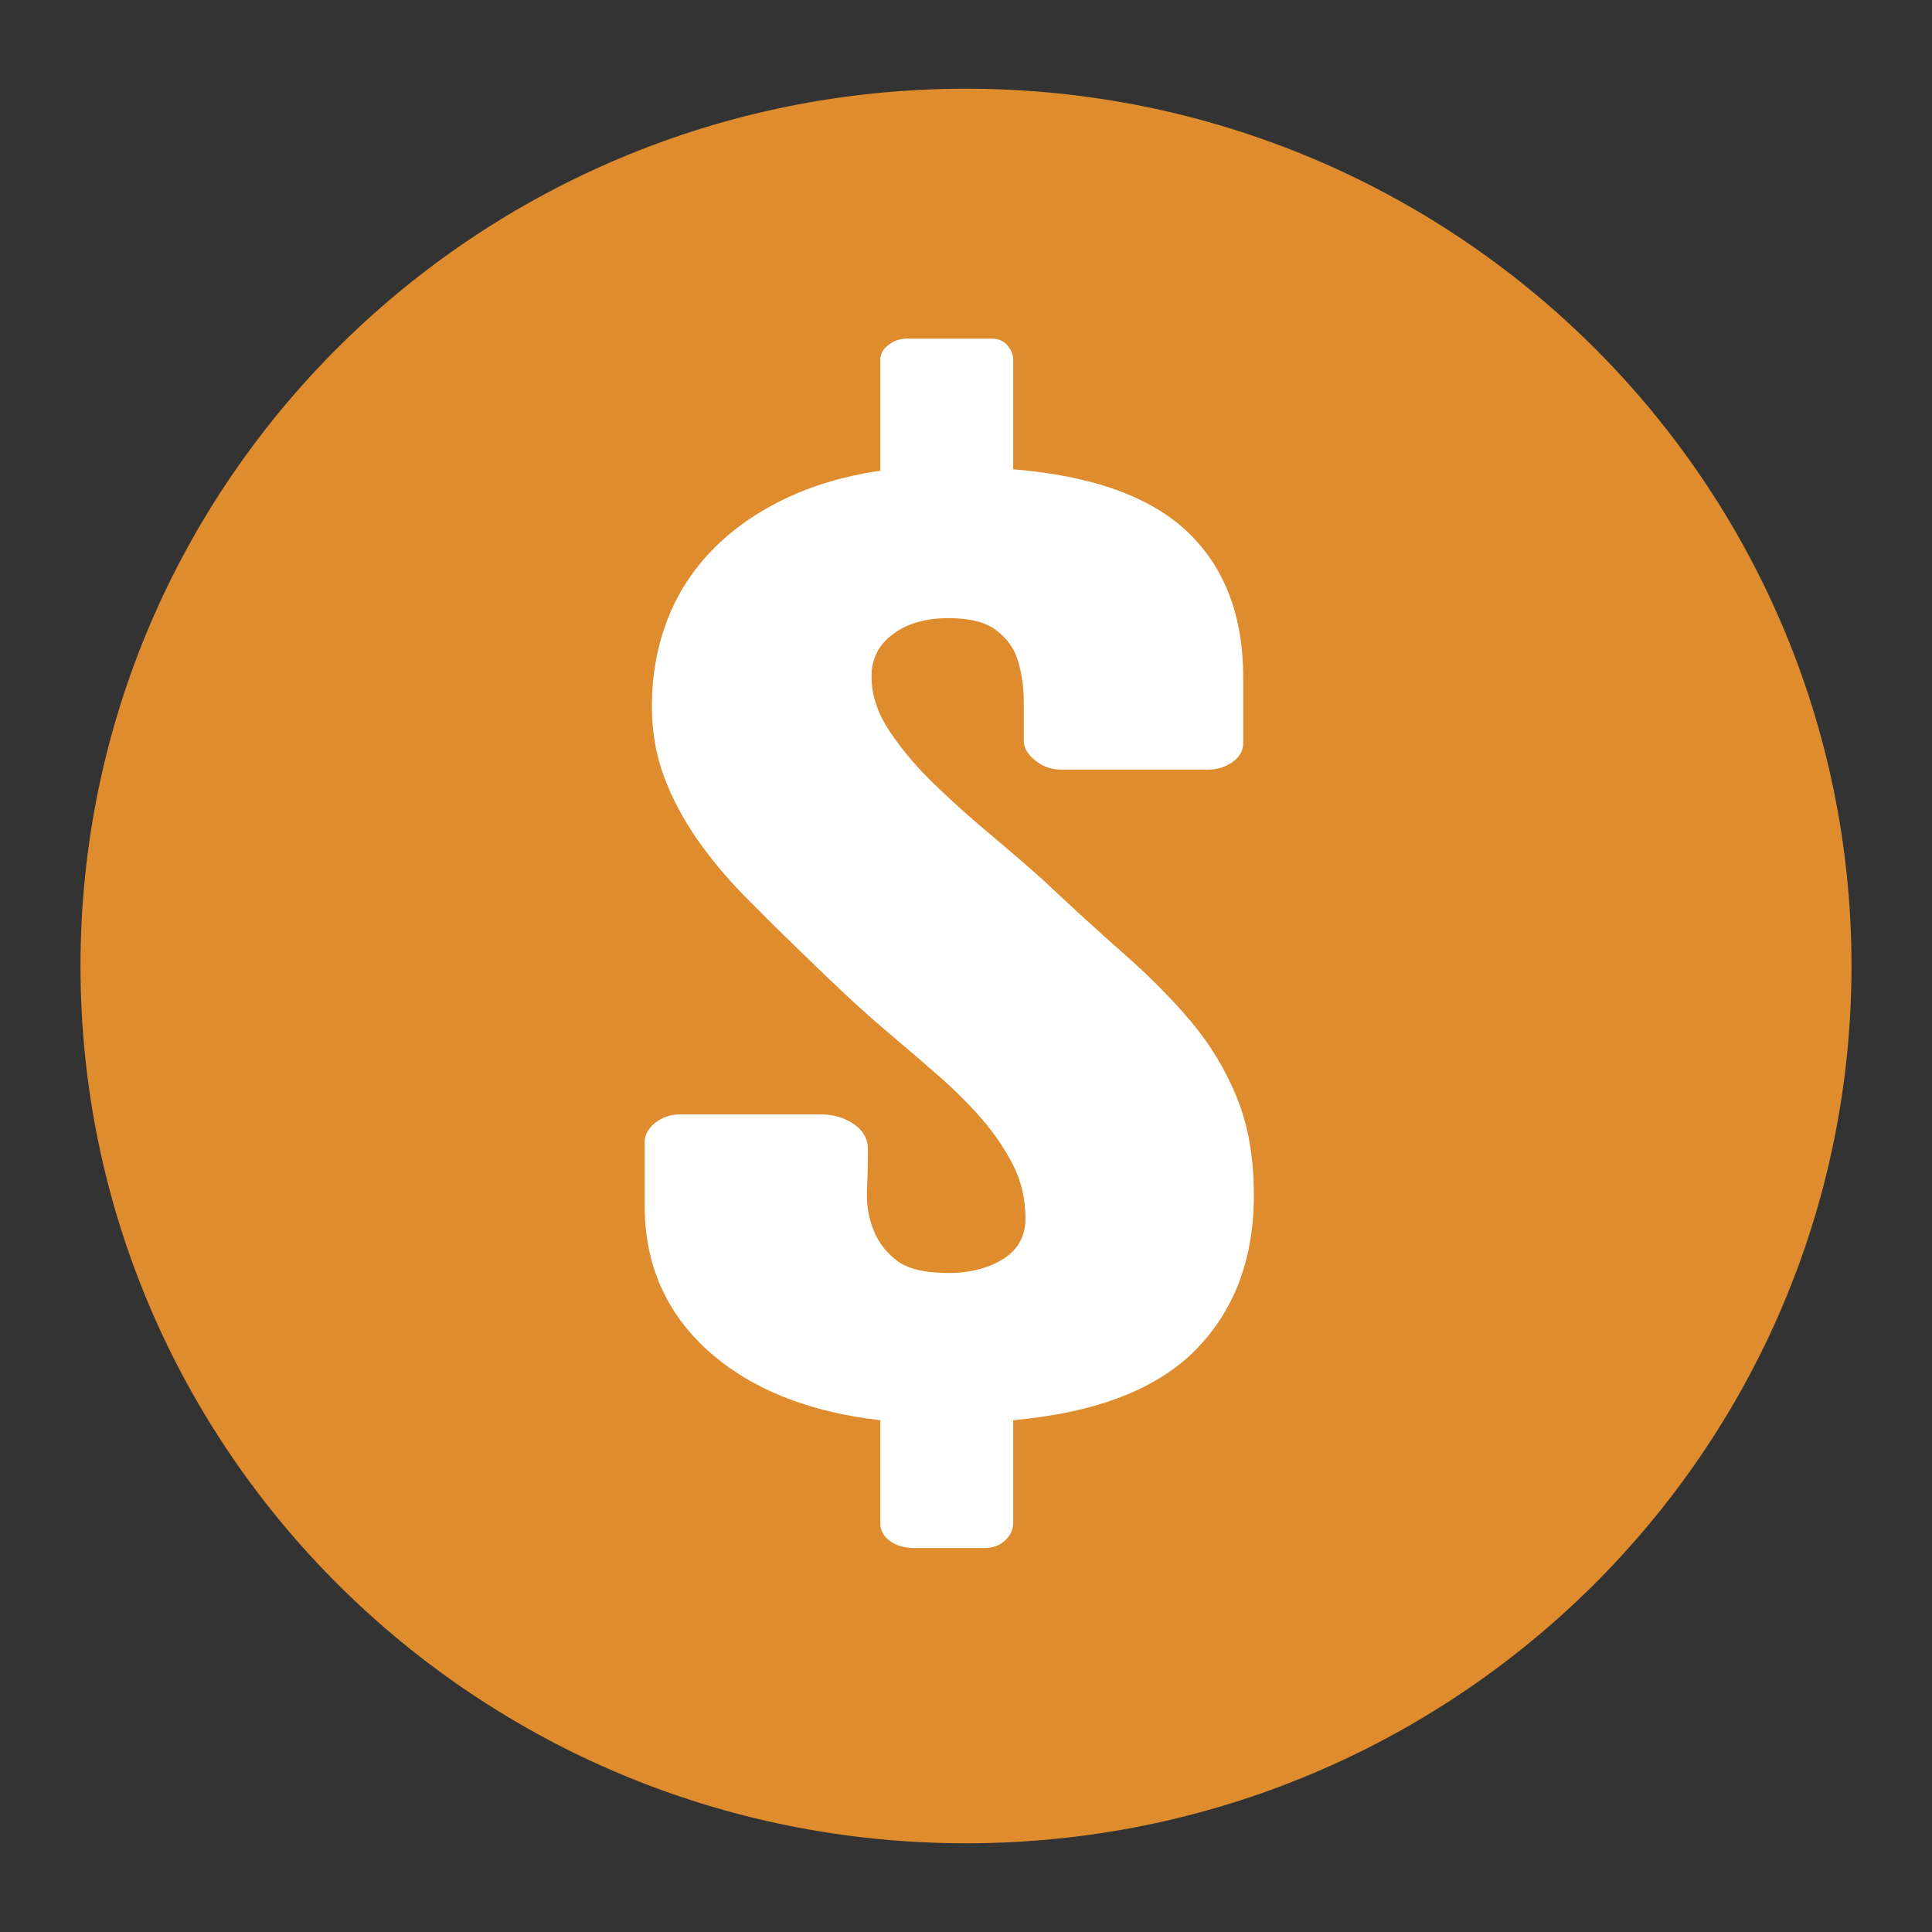<svg version="1.1" id="Layer_1" xmlns="http://www.w3.org/2000/svg" xmlns:xlink="http://www.w3.org/1999/xlink" x="0px" y="0px" width="1200px" height="1200px" viewBox="0 0 1200 1200" enable-background="new 0 0 1200 1200" xml:space="preserve">
<rect x="0" y="0" width="1200" height="1200" fill="#333333" stroke="none"/>
<g>
	<g>
		<path fill="#DE8C2E" d="M1150,600c0-300.983-246.307-544.901-549.998-544.901C296.187,55.099,50,299.017,50,600&#xA;&#9;&#9;&#9;c0,300.958,246.187,544.901,550.002,544.901C903.693,1144.901,1150,900.958,1150,600z"/>
		<g>
			<path fill="#FFFFFF" d="M778.796,742.291c0,39.725-12.102,71.735-36.282,96.255c-24.18,24.5-61.971,38.891-113.209,43.578v63.925&#xA;&#9;&#9;&#9;&#9;c0,4.003-1.734,7.66-5.077,10.783c-3.318,3.148-7.611,4.687-12.807,4.687h-43.503c-5.931,0-10.908-1.394-15.006-4.272&#xA;&#9;&#9;&#9;&#9;c-4.097-2.903-6.126-6.686-6.126-11.198v-63.925c-45.162-5.172-80.759-19.618-107.038-43.188&#xA;&#9;&#9;&#9;&#9;c-26.104-23.64-39.33-53.552-39.33-89.859v-39.695c0-4.517,2.318-8.64,6.616-12.057c4.292-3.363,9.539-5.147,15.271-5.147h87.35&#xA;&#9;&#9;&#9;&#9;c7.975,0,14.881,2.004,20.762,6.051c5.711,4.003,8.66,9.174,8.66,15.565c0,8.03-0.17,16.445-0.585,25.524&#xA;&#9;&#9;&#9;&#9;c-0.315,8.76,0.954,17.054,3.978,24.495c2.878,7.515,7.66,13.811,14.421,19.078c6.611,5.152,17.369,7.785,32.205,7.785&#xA;&#9;&#9;&#9;&#9;c13.372,0,24.695-2.903,33.964-8.66c9.249-5.806,13.856-14.201,13.856-25.154c0-12.057-2.558-23.086-7.61-33.134&#xA;&#9;&#9;&#9;&#9;c-5.197-10.054-11.588-19.618-19.298-28.522c-7.76-8.909-16.35-17.569-25.839-25.889c-9.494-8.395-19.033-16.59-28.522-24.595&#xA;&#9;&#9;&#9;&#9;c-10.349-8.685-20.302-17.469-29.841-26.399c-9.489-8.929-18.983-17.934-28.472-27.253c-12.592-12.052-24.23-23.74-35.283-34.913&#xA;&#9;&#9;&#9;&#9;c-10.978-11.203-20.662-22.866-29.107-34.943c-8.395-12.147-15.275-24.859-20.347-38.426c-5.147-13.542-7.71-28.377-7.71-44.457&#xA;&#9;&#9;&#9;&#9;c0-17.859,2.878-34.913,8.76-51.018c5.831-16.05,14.686-30.641,26.738-43.598c12.053-12.907,26.888-23.84,44.772-32.745&#xA;&#9;&#9;&#9;&#9;c17.739-8.904,38.331-15.201,61.632-18.593v-69.072c0-3.413,1.614-6.441,5.077-9.074c3.243-2.638,7.171-3.903,11.638-3.903&#xA;&#9;&#9;&#9;&#9;h52.337c4.462,0,7.805,1.509,10.004,4.292c2.269,2.878,3.463,5.756,3.463,8.685v68.173c49.09,4.022,85.152,16.954,108.233,38.841&#xA;&#9;&#9;&#9;&#9;c23.131,21.986,34.649,52.143,34.649,90.644v40.625c0,4.632-2.149,8.54-6.591,11.688c-4.412,3.123-9.539,4.732-15.37,4.732&#xA;&#9;&#9;&#9;&#9;h-91.228c-5.876,0-11.173-1.854-16.005-5.661c-4.707-3.733-7.126-7.88-7.126-12.417c0-7.031,0-14.956,0-23.74&#xA;&#9;&#9;&#9;&#9;c0-8.929-1.094-17.349-3.413-25.134c-2.099-7.78-6.661-14.196-13.321-19.323c-6.611-5.267-16.665-7.805-30.037-7.805&#xA;&#9;&#9;&#9;&#9;c-14.051,0-25.594,3.268-34.449,9.929c-8.909,6.541-13.322,15.32-13.322,26.254c0,11.563,3.778,23.131,11.538,34.523&#xA;&#9;&#9;&#9;&#9;c7.71,11.588,17.299,22.766,28.742,33.669c11.418,10.933,23.23,21.522,35.378,31.525c12.052,10.199,22.546,19.253,31.475,27.278&#xA;&#9;&#9;&#9;&#9;c17.714,16.715,34.234,31.765,49.654,45.332c15.515,13.592,29.302,27.548,41.474,41.844&#xA;&#9;&#9;&#9;&#9;c12.152,14.446,21.691,30.306,28.672,47.455C775.333,699.108,778.796,719.211,778.796,742.291z"/>
		</g>
	</g>
</g>
</svg>